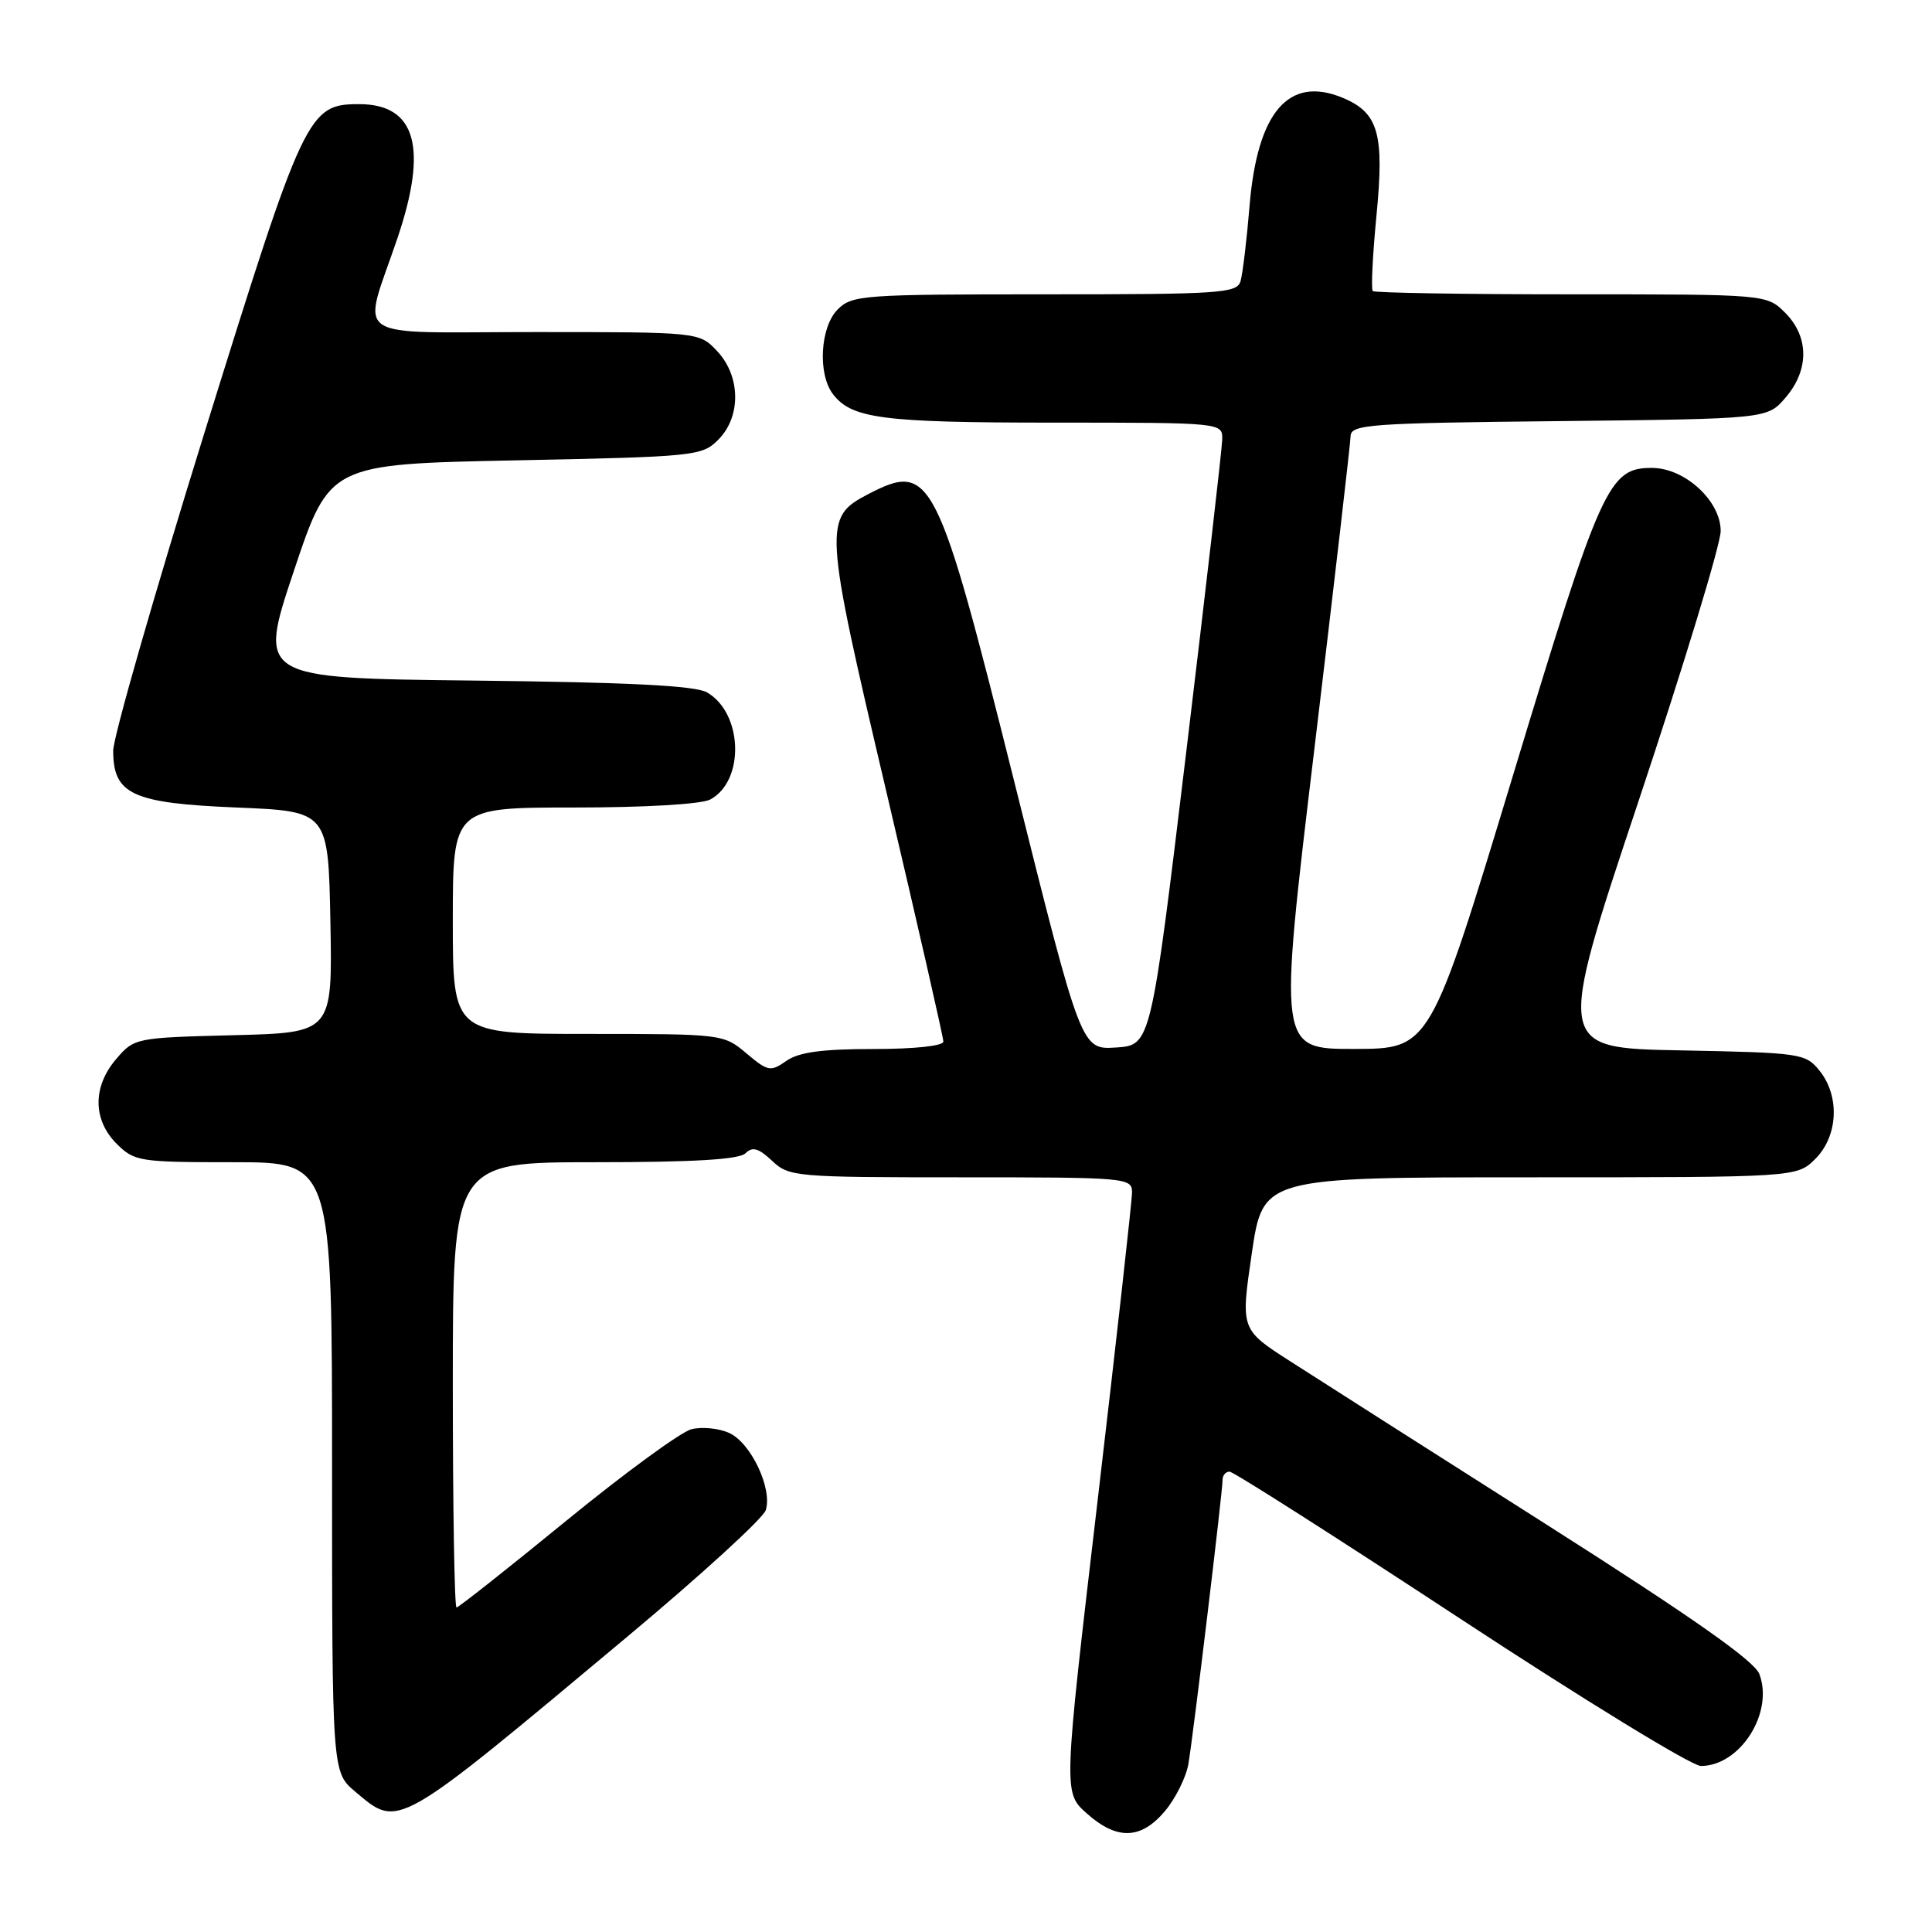 <?xml version="1.0" encoding="UTF-8" standalone="no"?>
<!DOCTYPE svg PUBLIC "-//W3C//DTD SVG 1.1//EN" "http://www.w3.org/Graphics/SVG/1.1/DTD/svg11.dtd" >
<svg xmlns="http://www.w3.org/2000/svg" xmlns:xlink="http://www.w3.org/1999/xlink" version="1.1" viewBox="0 0 256 256">
 <g >
 <path fill="currentColor"
d=" M 154.37 239.97 C 155.77 238.30 157.17 235.49 157.47 233.72 C 158.11 229.97 162.00 197.66 162.00 196.07 C 162.00 195.48 162.41 195.00 162.92 195.00 C 163.43 195.00 177.19 203.78 193.51 214.50 C 209.83 225.22 224.17 234.00 225.37 234.00 C 230.58 234.00 235.07 226.94 233.12 221.81 C 232.45 220.06 224.20 214.27 204.84 201.96 C 189.80 192.40 174.55 182.69 170.95 180.37 C 164.39 176.16 164.39 176.16 165.87 166.08 C 167.35 156.00 167.35 156.00 202.72 156.00 C 238.09 156.00 238.09 156.00 240.55 153.55 C 243.57 150.52 243.81 145.23 241.09 141.86 C 239.24 139.58 238.63 139.49 222.69 139.18 C 206.20 138.87 206.20 138.87 217.10 106.20 C 223.09 88.23 228.00 72.10 228.00 70.36 C 228.00 66.36 223.24 62.00 218.88 62.00 C 213.15 62.00 212.15 64.22 200.48 102.74 C 189.50 138.97 189.50 138.97 179.45 138.99 C 169.39 139.00 169.39 139.00 174.16 99.25 C 176.78 77.39 178.94 58.73 178.96 57.80 C 179.00 56.24 181.39 56.06 206.59 55.80 C 234.18 55.50 234.18 55.50 236.59 52.69 C 239.74 49.03 239.72 44.63 236.55 41.45 C 234.09 39.00 234.09 39.00 208.21 39.00 C 193.98 39.00 182.14 38.80 181.90 38.57 C 181.66 38.33 181.88 33.82 182.39 28.55 C 183.45 17.68 182.65 14.93 177.89 12.95 C 170.75 10.00 166.60 14.83 165.57 27.31 C 165.20 31.81 164.66 36.29 164.38 37.25 C 163.91 38.86 161.79 39.00 138.43 39.00 C 114.33 39.00 112.90 39.10 111.00 41.00 C 108.68 43.32 108.33 49.54 110.36 52.21 C 112.84 55.47 116.90 56.00 139.57 56.00 C 162.00 56.00 162.00 56.00 161.95 58.25 C 161.92 59.49 159.78 78.05 157.20 99.50 C 152.50 138.50 152.50 138.50 147.88 138.80 C 143.27 139.10 143.27 139.10 134.46 103.83 C 124.18 62.71 123.40 61.16 115.09 65.45 C 109.07 68.57 109.13 69.55 117.44 104.87 C 121.60 122.55 125.00 137.46 125.00 138.01 C 125.00 138.59 121.20 139.00 115.72 139.00 C 108.91 139.00 105.85 139.42 104.20 140.57 C 102.10 142.04 101.76 141.98 98.90 139.57 C 95.87 137.02 95.72 137.00 77.92 137.00 C 60.00 137.00 60.00 137.00 60.00 122.00 C 60.00 107.00 60.00 107.00 76.07 107.00 C 85.48 107.00 92.95 106.56 94.11 105.94 C 98.72 103.47 98.44 94.47 93.67 91.74 C 92.12 90.85 83.33 90.41 62.85 90.18 C 34.19 89.86 34.19 89.86 38.93 75.68 C 43.67 61.50 43.67 61.50 68.31 61.00 C 92.12 60.52 93.02 60.43 95.17 58.27 C 98.22 55.22 98.15 49.85 95.03 46.53 C 92.65 44.00 92.65 44.00 70.81 44.00 C 45.86 44.00 47.97 45.44 52.66 31.57 C 56.74 19.52 55.10 13.80 47.58 13.80 C 40.80 13.80 40.29 14.90 27.08 57.37 C 20.44 78.75 15.00 97.69 15.00 99.47 C 15.00 105.27 17.53 106.43 31.35 107.00 C 43.50 107.50 43.50 107.50 43.78 122.17 C 44.05 136.84 44.05 136.84 30.94 137.17 C 17.98 137.50 17.79 137.53 15.41 140.31 C 12.26 143.97 12.28 148.37 15.45 151.55 C 17.81 153.90 18.44 154.00 30.95 154.00 C 44.00 154.00 44.00 154.00 44.00 194.41 C 44.00 234.82 44.00 234.82 47.08 237.41 C 52.90 242.31 52.24 242.69 83.17 216.83 C 92.89 208.71 101.13 201.18 101.47 200.10 C 102.37 197.25 99.50 191.18 96.63 189.88 C 95.26 189.25 93.01 189.03 91.62 189.38 C 90.23 189.73 82.76 195.19 75.03 201.51 C 67.30 207.83 60.76 213.00 60.49 213.00 C 60.22 213.00 60.00 199.72 60.00 183.50 C 60.00 154.00 60.00 154.00 78.80 154.00 C 91.97 154.00 97.96 153.64 98.79 152.81 C 99.70 151.90 100.51 152.13 102.30 153.81 C 104.55 155.93 105.36 156.00 127.31 156.00 C 149.31 156.00 150.00 156.06 150.00 157.99 C 150.00 159.09 147.95 177.43 145.45 198.74 C 140.90 237.50 140.90 237.50 143.96 240.25 C 147.99 243.86 151.17 243.77 154.37 239.97 Z "/>
</g>
</svg>